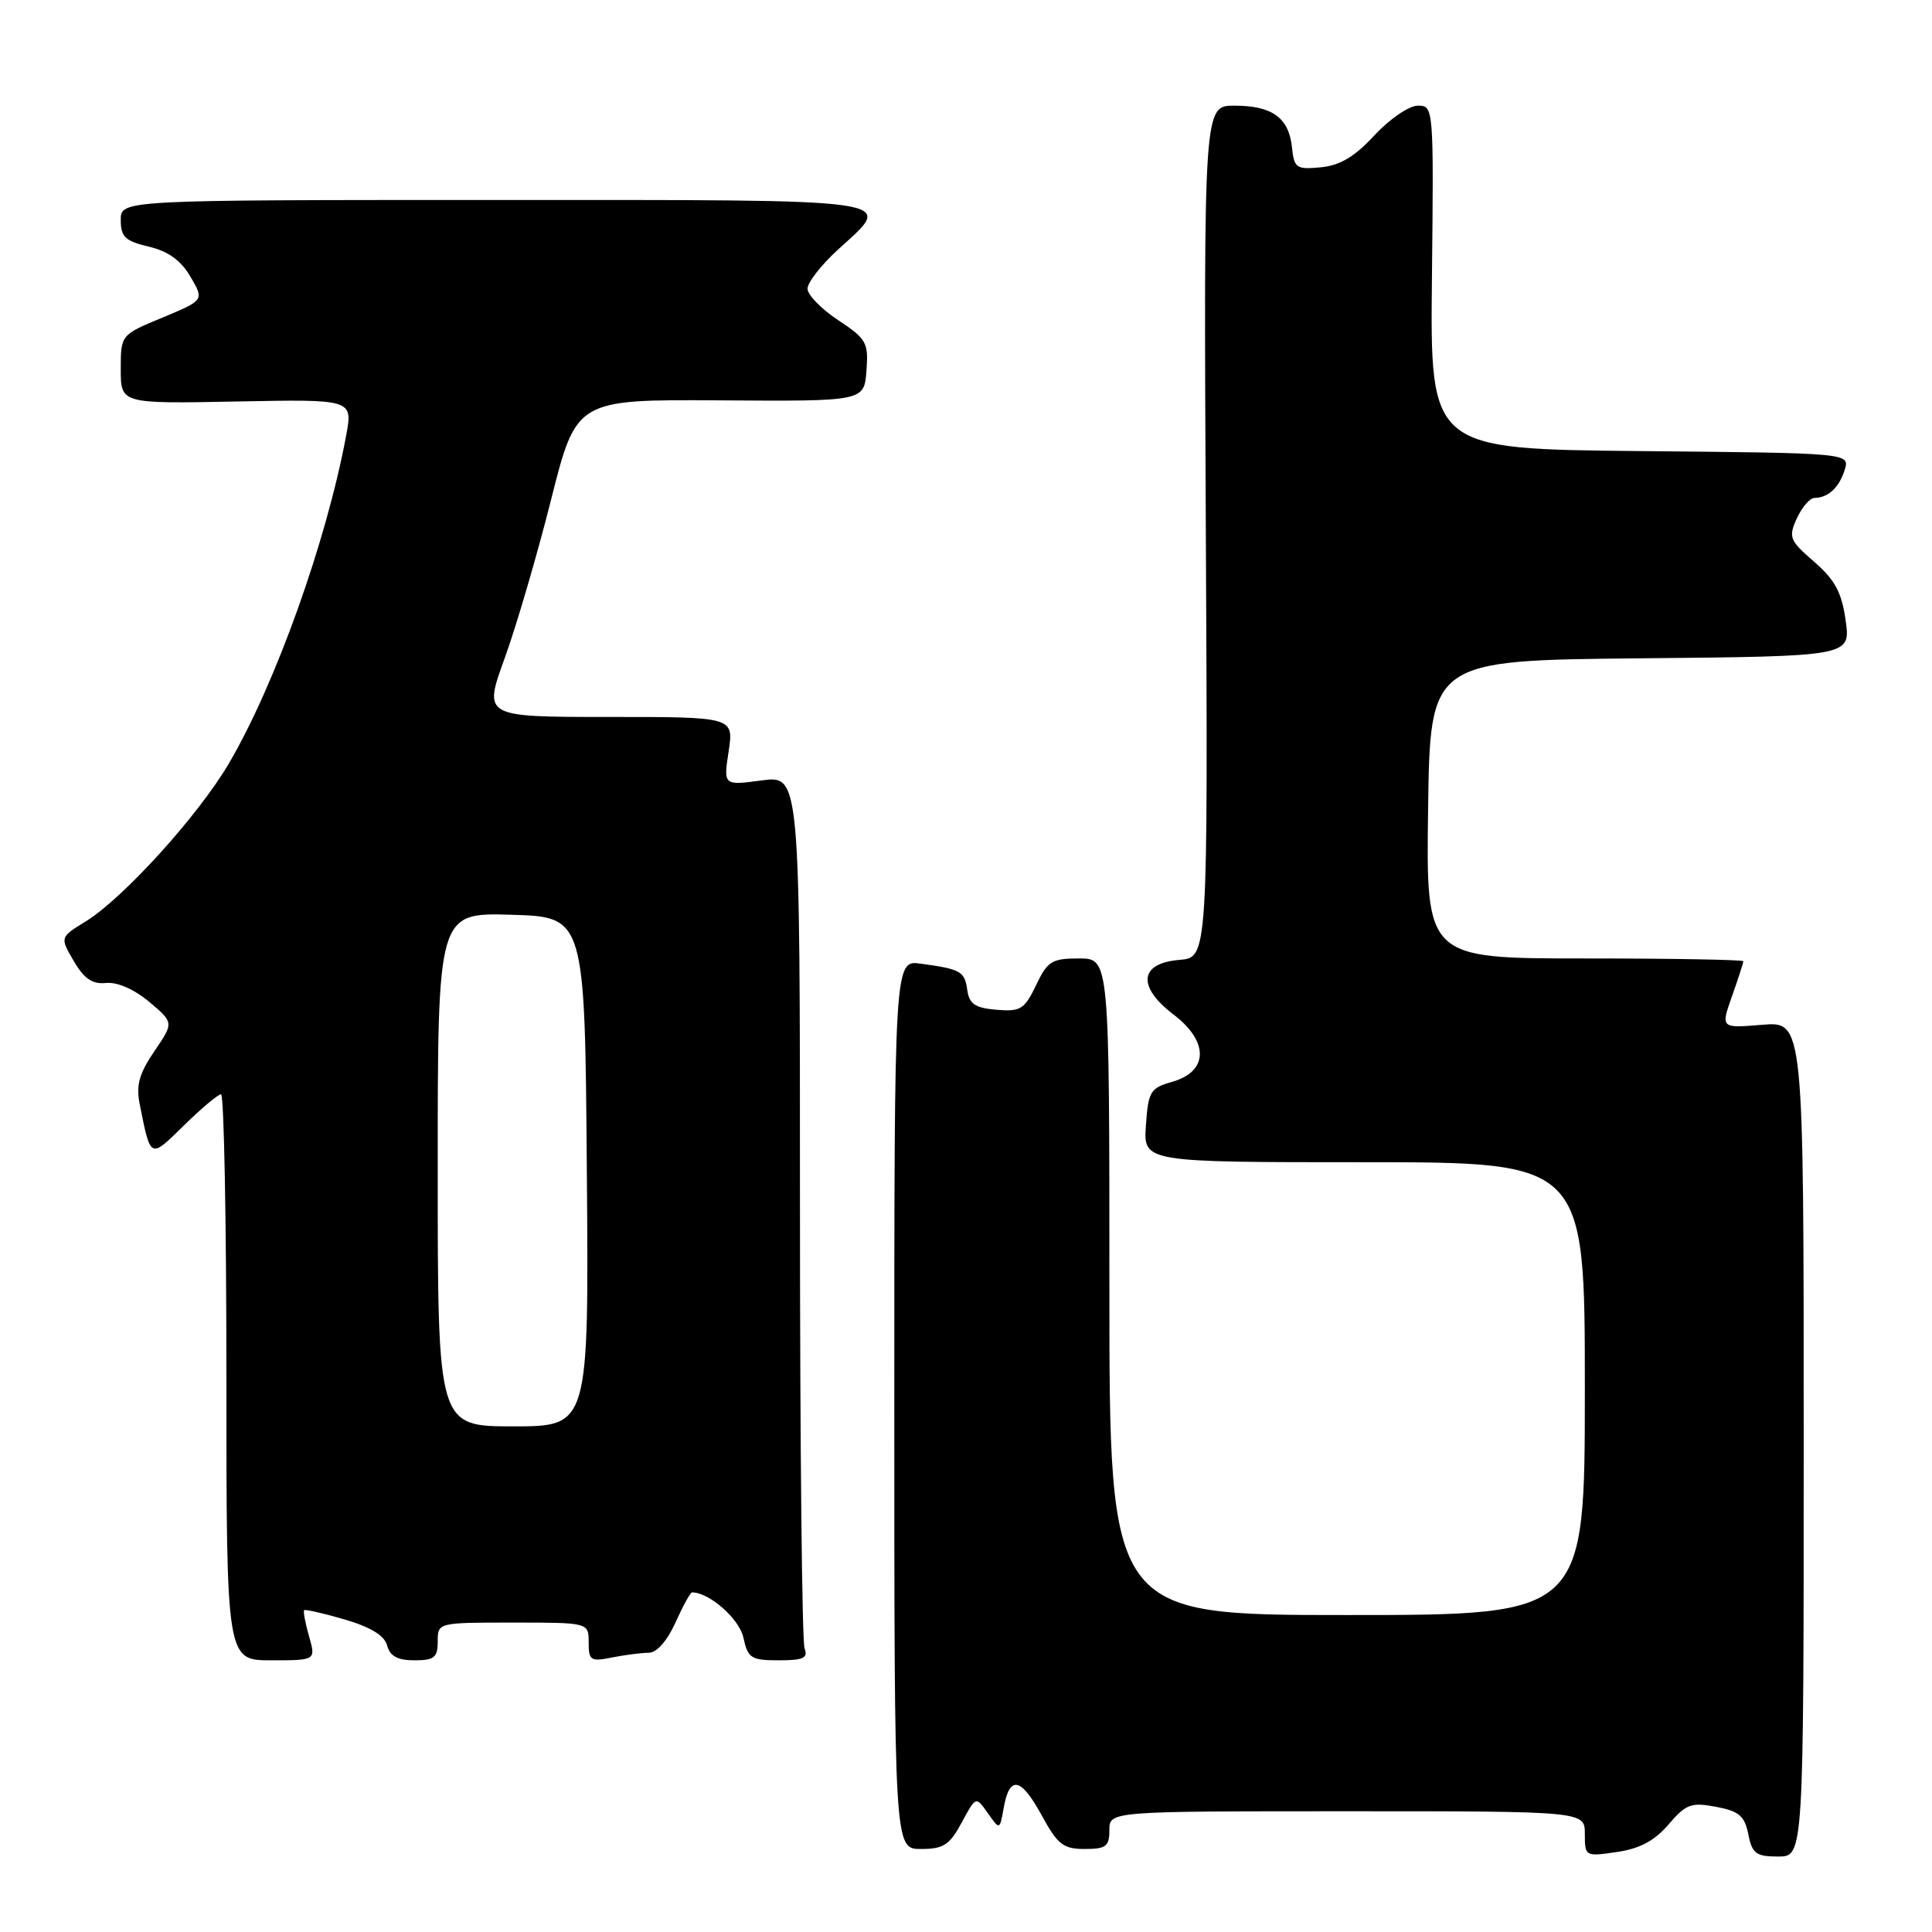 <?xml version="1.0" encoding="UTF-8" standalone="no"?>
<!DOCTYPE svg PUBLIC "-//W3C//DTD SVG 1.1//EN" "http://www.w3.org/Graphics/SVG/1.1/DTD/svg11.dtd" >
<svg xmlns="http://www.w3.org/2000/svg" xmlns:xlink="http://www.w3.org/1999/xlink" version="1.1" viewBox="0 0 256 256">
 <g >
 <path fill="currentColor"
d=" M 221.09 241.75 C 223.40 239.05 224.08 238.79 227.38 239.41 C 230.44 239.99 231.17 240.61 231.66 243.05 C 232.17 245.62 232.69 246.00 235.62 246.00 C 239.00 246.00 239.00 246.00 239.00 190.67 C 239.00 135.34 239.00 135.34 233.50 135.79 C 228.00 136.25 228.00 136.25 229.50 132.00 C 230.33 129.66 231.00 127.58 231.00 127.37 C 231.00 127.17 221.54 127.00 209.98 127.00 C 188.96 127.00 188.96 127.00 189.23 107.25 C 189.50 87.50 189.50 87.50 217.36 87.23 C 245.22 86.97 245.22 86.97 244.56 82.23 C 244.04 78.50 243.16 76.85 240.39 74.44 C 237.12 71.61 236.95 71.19 238.09 68.69 C 238.77 67.21 239.81 65.99 240.41 65.98 C 242.24 65.96 243.70 64.61 244.43 62.27 C 245.12 60.03 245.12 60.03 217.31 59.77 C 189.50 59.50 189.50 59.50 189.74 36.75 C 189.98 14.21 189.96 14.00 187.88 14.00 C 186.71 14.00 184.15 15.75 182.13 17.92 C 179.49 20.78 177.55 21.93 175.00 22.17 C 171.76 22.48 171.48 22.28 171.19 19.50 C 170.78 15.60 168.57 14.00 163.56 14.00 C 159.50 14.00 159.50 14.00 159.78 70.44 C 160.06 126.88 160.06 126.88 156.28 127.19 C 150.96 127.63 150.63 130.72 155.51 134.44 C 160.21 138.02 160.13 141.97 155.34 143.34 C 152.42 144.17 152.15 144.61 151.84 149.12 C 151.50 154.00 151.50 154.00 180.75 154.00 C 210.00 154.00 210.00 154.00 210.00 184.00 C 210.00 214.00 210.00 214.00 178.50 214.00 C 147.00 214.00 147.00 214.00 147.00 170.50 C 147.00 127.00 147.00 127.00 142.98 127.00 C 139.37 127.00 138.80 127.35 137.28 130.55 C 135.75 133.74 135.23 134.07 132.04 133.80 C 129.21 133.56 128.43 133.04 128.17 131.19 C 127.82 128.70 127.33 128.42 122.00 127.69 C 118.50 127.21 118.50 127.21 118.50 186.10 C 118.50 245.00 118.50 245.00 122.02 245.00 C 125.02 245.00 125.82 244.48 127.43 241.50 C 129.31 238.00 129.31 238.00 130.89 240.25 C 132.47 242.50 132.47 242.50 132.99 239.58 C 133.76 235.21 135.26 235.48 138.00 240.49 C 140.14 244.42 140.88 245.00 143.73 245.00 C 146.55 245.00 147.00 244.66 147.00 242.50 C 147.00 240.00 147.00 240.00 178.50 240.00 C 210.00 240.00 210.00 240.00 210.00 243.01 C 210.00 245.99 210.05 246.02 214.25 245.40 C 217.28 244.96 219.24 243.91 221.09 241.75 Z  M 40.95 216.82 C 40.45 215.07 40.16 213.51 40.30 213.36 C 40.45 213.22 42.87 213.77 45.68 214.59 C 49.14 215.61 50.95 216.72 51.30 218.04 C 51.67 219.45 52.68 220.00 54.91 220.00 C 57.54 220.00 58.00 219.63 58.00 217.50 C 58.00 215.00 58.00 215.00 68.00 215.00 C 78.00 215.00 78.00 215.00 78.00 217.62 C 78.00 220.03 78.26 220.20 81.12 219.62 C 82.84 219.28 85.03 219.00 85.97 219.00 C 87.02 219.00 88.41 217.42 89.50 215.00 C 90.49 212.80 91.48 211.00 91.70 211.00 C 93.99 211.00 97.95 214.49 98.50 216.98 C 99.10 219.73 99.52 220.00 103.19 220.00 C 106.45 220.00 107.10 219.70 106.61 218.42 C 106.27 217.55 106.00 191.17 106.00 159.79 C 106.00 102.74 106.00 102.74 100.93 103.41 C 95.86 104.09 95.86 104.09 96.55 99.54 C 97.23 95.00 97.23 95.00 80.64 95.00 C 64.05 95.00 64.05 95.00 66.86 87.25 C 68.41 82.99 71.18 73.52 73.02 66.21 C 76.37 52.93 76.37 52.93 95.44 53.05 C 114.50 53.18 114.50 53.18 114.81 49.14 C 115.09 45.39 114.82 44.91 111.06 42.42 C 108.82 40.94 107.00 39.07 107.00 38.25 C 107.00 37.44 108.80 35.12 111.00 33.11 C 118.56 26.20 120.64 26.50 65.50 26.50 C 16.00 26.50 16.00 26.50 16.00 29.15 C 16.00 31.38 16.58 31.94 19.71 32.68 C 22.29 33.29 23.97 34.50 25.24 36.67 C 27.06 39.78 27.06 39.78 21.53 42.08 C 16.00 44.37 16.00 44.37 16.00 48.93 C 16.00 53.50 16.00 53.50 31.38 53.20 C 46.76 52.90 46.76 52.90 45.87 57.70 C 43.26 71.72 36.51 90.62 30.34 101.14 C 26.31 108.02 16.37 118.99 11.38 122.08 C 7.93 124.20 7.93 124.20 9.78 127.35 C 11.15 129.70 12.25 130.44 14.06 130.25 C 15.54 130.10 17.79 131.09 19.77 132.75 C 23.04 135.50 23.04 135.50 20.45 139.30 C 18.44 142.25 18.01 143.81 18.51 146.30 C 19.98 153.64 19.84 153.57 24.39 149.11 C 26.69 146.85 28.90 145.00 29.29 145.00 C 29.68 145.00 30.00 161.88 30.00 182.50 C 30.00 220.00 30.00 220.00 35.93 220.00 C 41.86 220.00 41.86 220.00 40.95 216.82 Z  M 58.00 154.96 C 58.00 120.93 58.00 120.93 67.75 121.21 C 77.50 121.50 77.50 121.50 77.76 155.25 C 78.03 189.00 78.03 189.00 68.01 189.00 C 58.00 189.00 58.00 189.00 58.00 154.96 Z "/>
</g>
</svg>